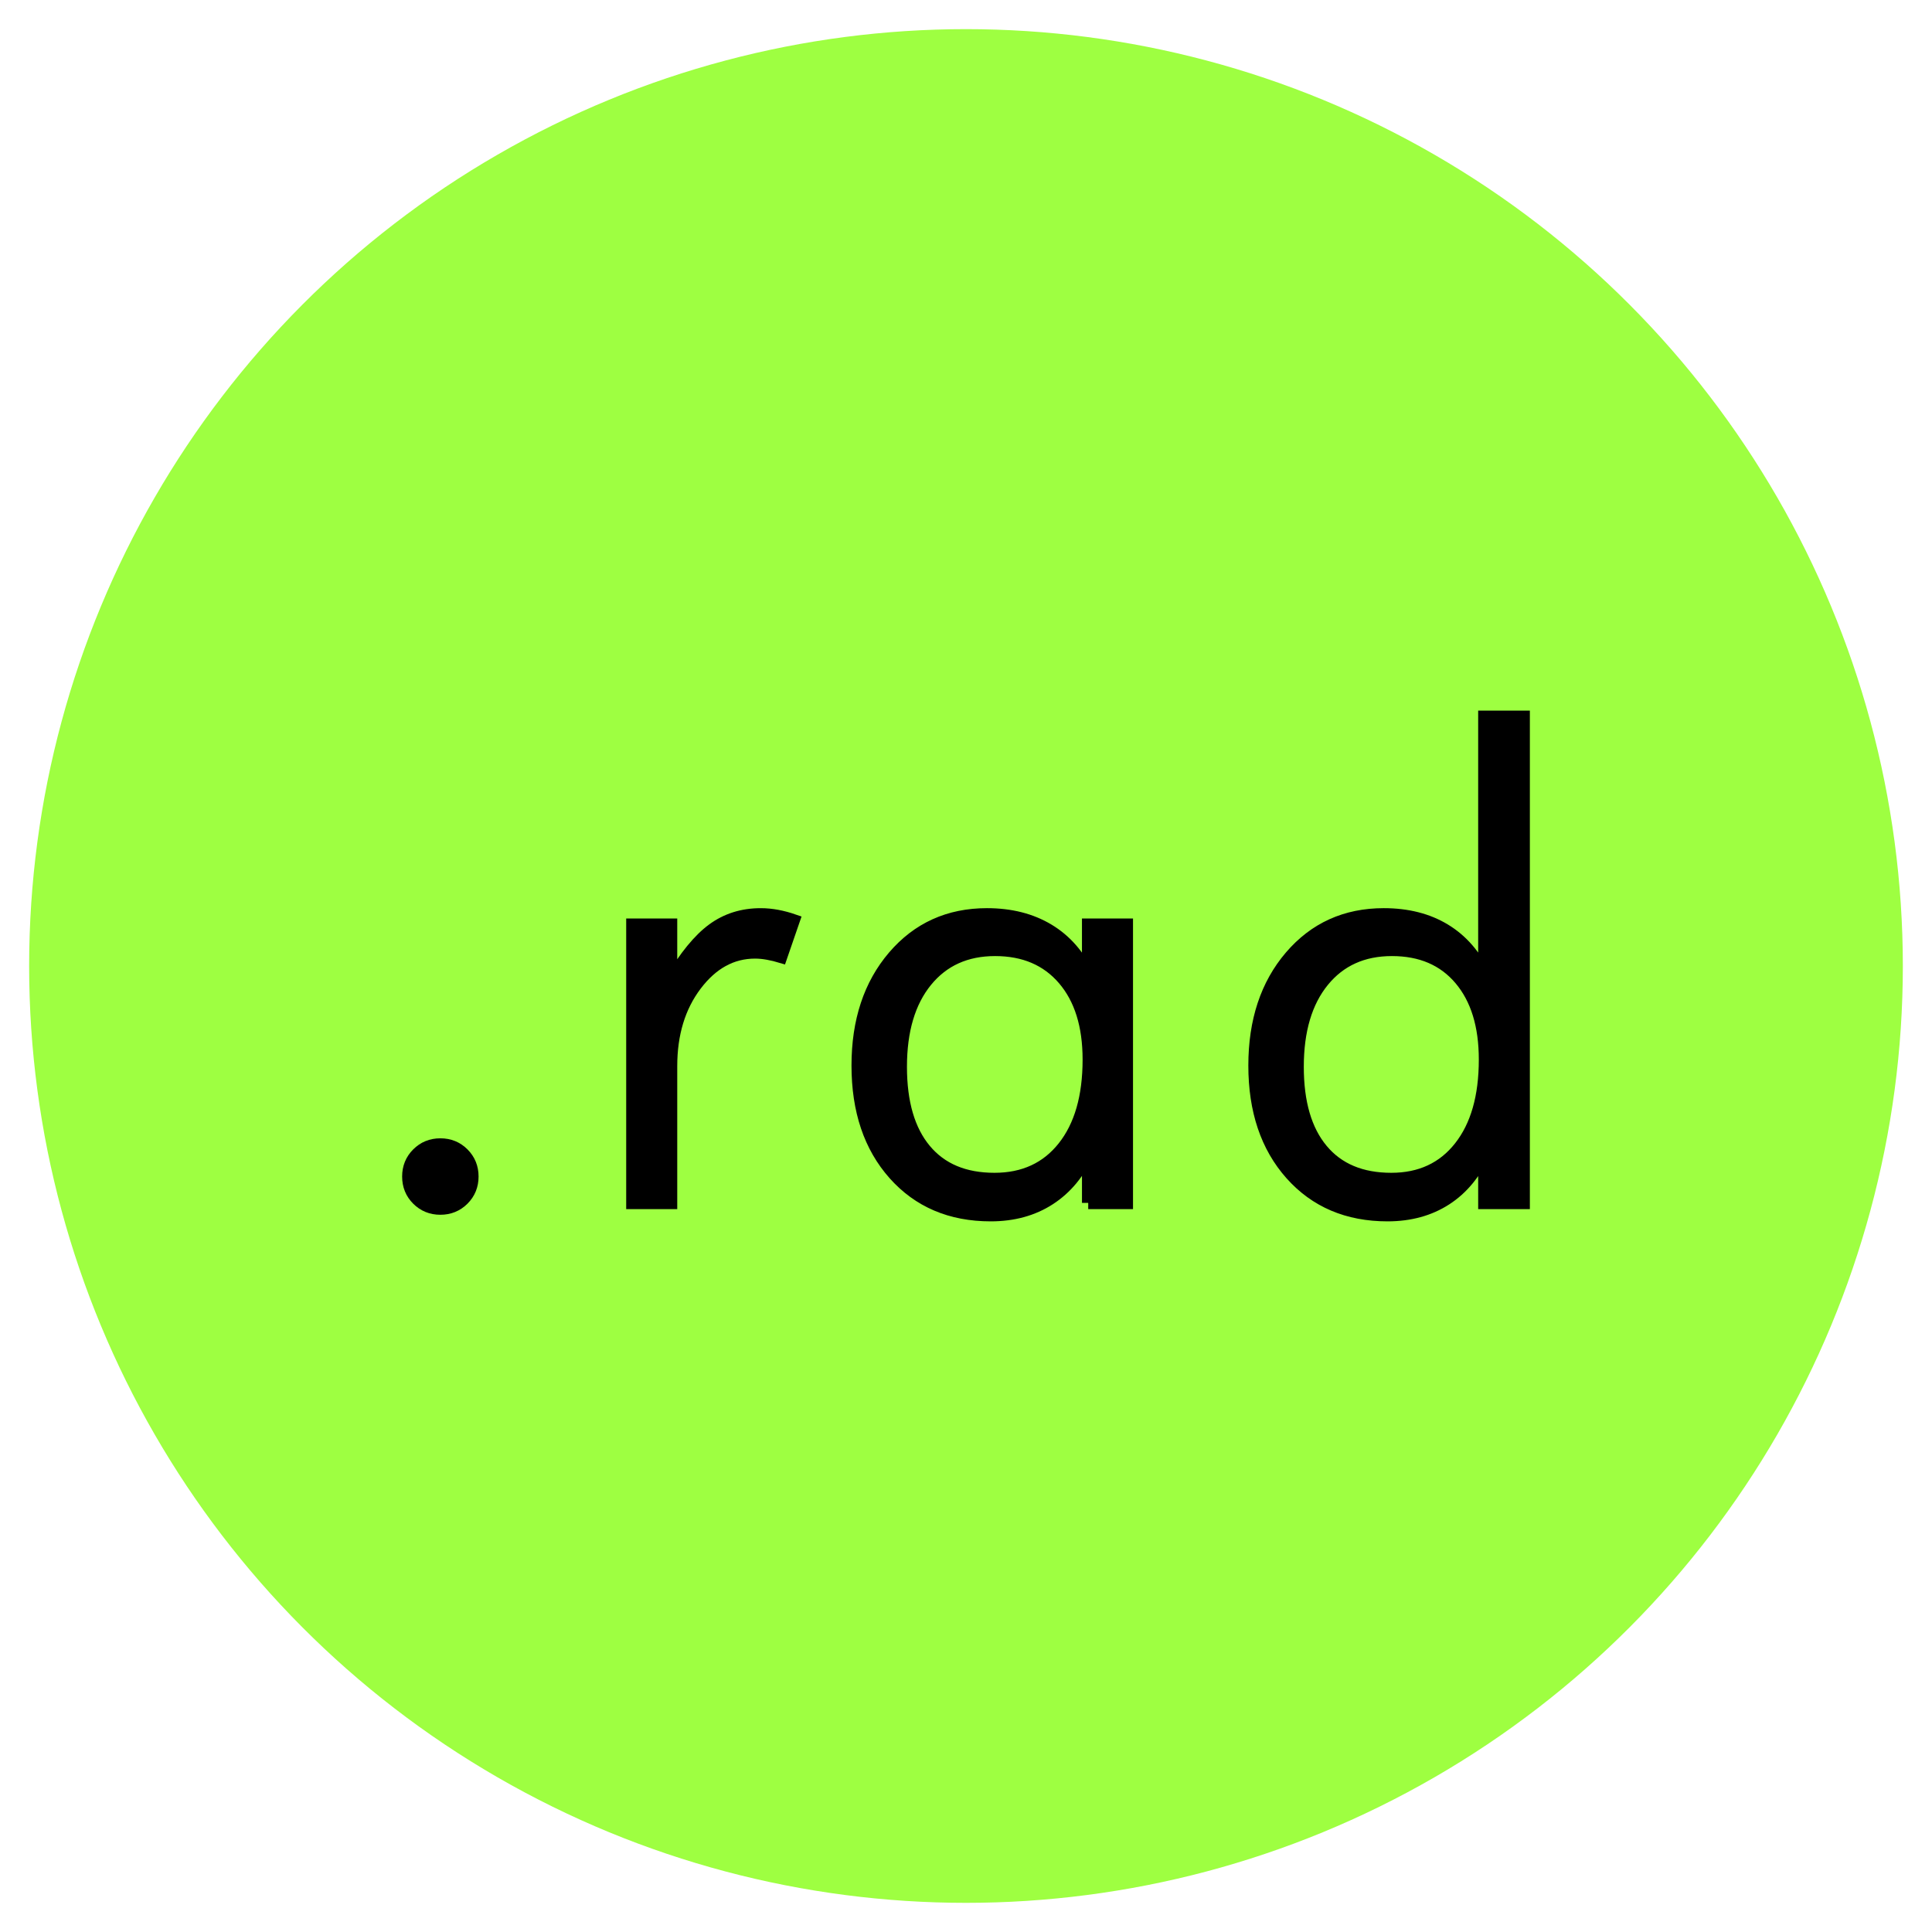 <?xml version="1.0" encoding="utf-8"?>
<!-- Generator: Adobe Illustrator 16.0.0, SVG Export Plug-In . SVG Version: 6.00 Build 0)  -->
<!DOCTYPE svg PUBLIC "-//W3C//DTD SVG 1.1//EN" "http://www.w3.org/Graphics/SVG/1.1/DTD/svg11.dtd">
<svg version="1.1" id="Layer_1" xmlns="http://www.w3.org/2000/svg" xmlns:xlink="http://www.w3.org/1999/xlink" x="0px" y="0px"
	 width="154.667px" height="154.667px" viewBox="0 0 154.667 154.667" enable-background="new 0 0 154.667 154.667"
	 xml:space="preserve">
<g>
	<circle fill="#9EFF41" cx="77.333" cy="77.333" r="75"/>
	<g>
		<path stroke="#000000" stroke-miterlimit="10" d="M32.693,94.188c0-0.72,0.246-1.326,0.74-1.819
			c0.493-0.494,1.101-0.741,1.819-0.741c0.72,0,1.326,0.247,1.82,0.741c0.493,0.493,0.74,1.1,0.74,1.819s-0.247,1.326-0.74,1.82
			c-0.494,0.493-1.101,0.74-1.82,0.74c-0.719,0-1.326-0.247-1.819-0.74C32.939,95.515,32.693,94.908,32.693,94.188z"/>
		<path stroke="#000000" stroke-miterlimit="10" d="M53.718,78.5c1.138-1.924,2.255-3.288,3.352-4.091
			c1.096-0.804,2.372-1.205,3.828-1.205c0.435,0,0.874,0.042,1.317,0.125c0.443,0.084,0.882,0.201,1.317,0.352l-1.004,2.912
			c-0.335-0.101-0.682-0.185-1.041-0.251c-0.36-0.066-0.707-0.101-1.042-0.101c-1.857,0-3.443,0.87-4.757,2.61
			c-1.314,1.741-1.971,3.907-1.971,6.501v10.944h-3.087V74.032h3.087V78.5z"/>
		<path stroke="#000000" stroke-miterlimit="10" d="M87.118,96.297V92.23c-0.736,1.641-1.77,2.892-3.101,3.753
			c-1.33,0.862-2.898,1.293-4.706,1.293c-3.196,0-5.77-1.097-7.719-3.288c-1.949-2.192-2.925-5.087-2.925-8.686
			c0-3.564,0.963-6.472,2.887-8.723c1.925-2.25,4.409-3.376,7.455-3.376c1.892,0,3.527,0.414,4.908,1.242
			c1.38,0.828,2.447,2.046,3.2,3.652v-4.066h3.087v22.265H87.118z M72.107,85.403c0,2.878,0.648,5.096,1.945,6.651
			c1.297,1.557,3.15,2.335,5.56,2.335c2.343,0,4.188-0.85,5.535-2.548c1.348-1.698,2.021-4.037,2.021-7.016
			c0-2.728-0.669-4.874-2.008-6.438c-1.339-1.565-3.172-2.348-5.497-2.348c-2.326,0-4.167,0.833-5.522,2.498
			S72.107,82.491,72.107,85.403z"/>
		<path stroke="#000000" stroke-miterlimit="10" d="M118.836,96.297V92.23c-0.736,1.657-1.766,2.912-3.087,3.766
			c-1.322,0.854-2.879,1.28-4.669,1.28c-3.196,0-5.77-1.097-7.719-3.288c-1.95-2.192-2.925-5.087-2.925-8.686
			c0-3.564,0.963-6.472,2.887-8.723c1.925-2.25,4.41-3.376,7.455-3.376c1.892,0,3.519,0.414,4.883,1.242
			c1.363,0.828,2.422,2.046,3.175,3.652V57.39h3.138v38.907H118.836z M103.876,85.403c0,2.878,0.648,5.096,1.945,6.651
			c1.297,1.557,3.15,2.335,5.56,2.335c2.326,0,4.158-0.85,5.497-2.548s2.009-4.037,2.009-7.016c0-2.728-0.661-4.874-1.983-6.438
			c-1.322-1.565-3.146-2.348-5.472-2.348s-4.167,0.833-5.522,2.498S103.876,82.491,103.876,85.403z"/>
	</g>
</g>
</svg>
